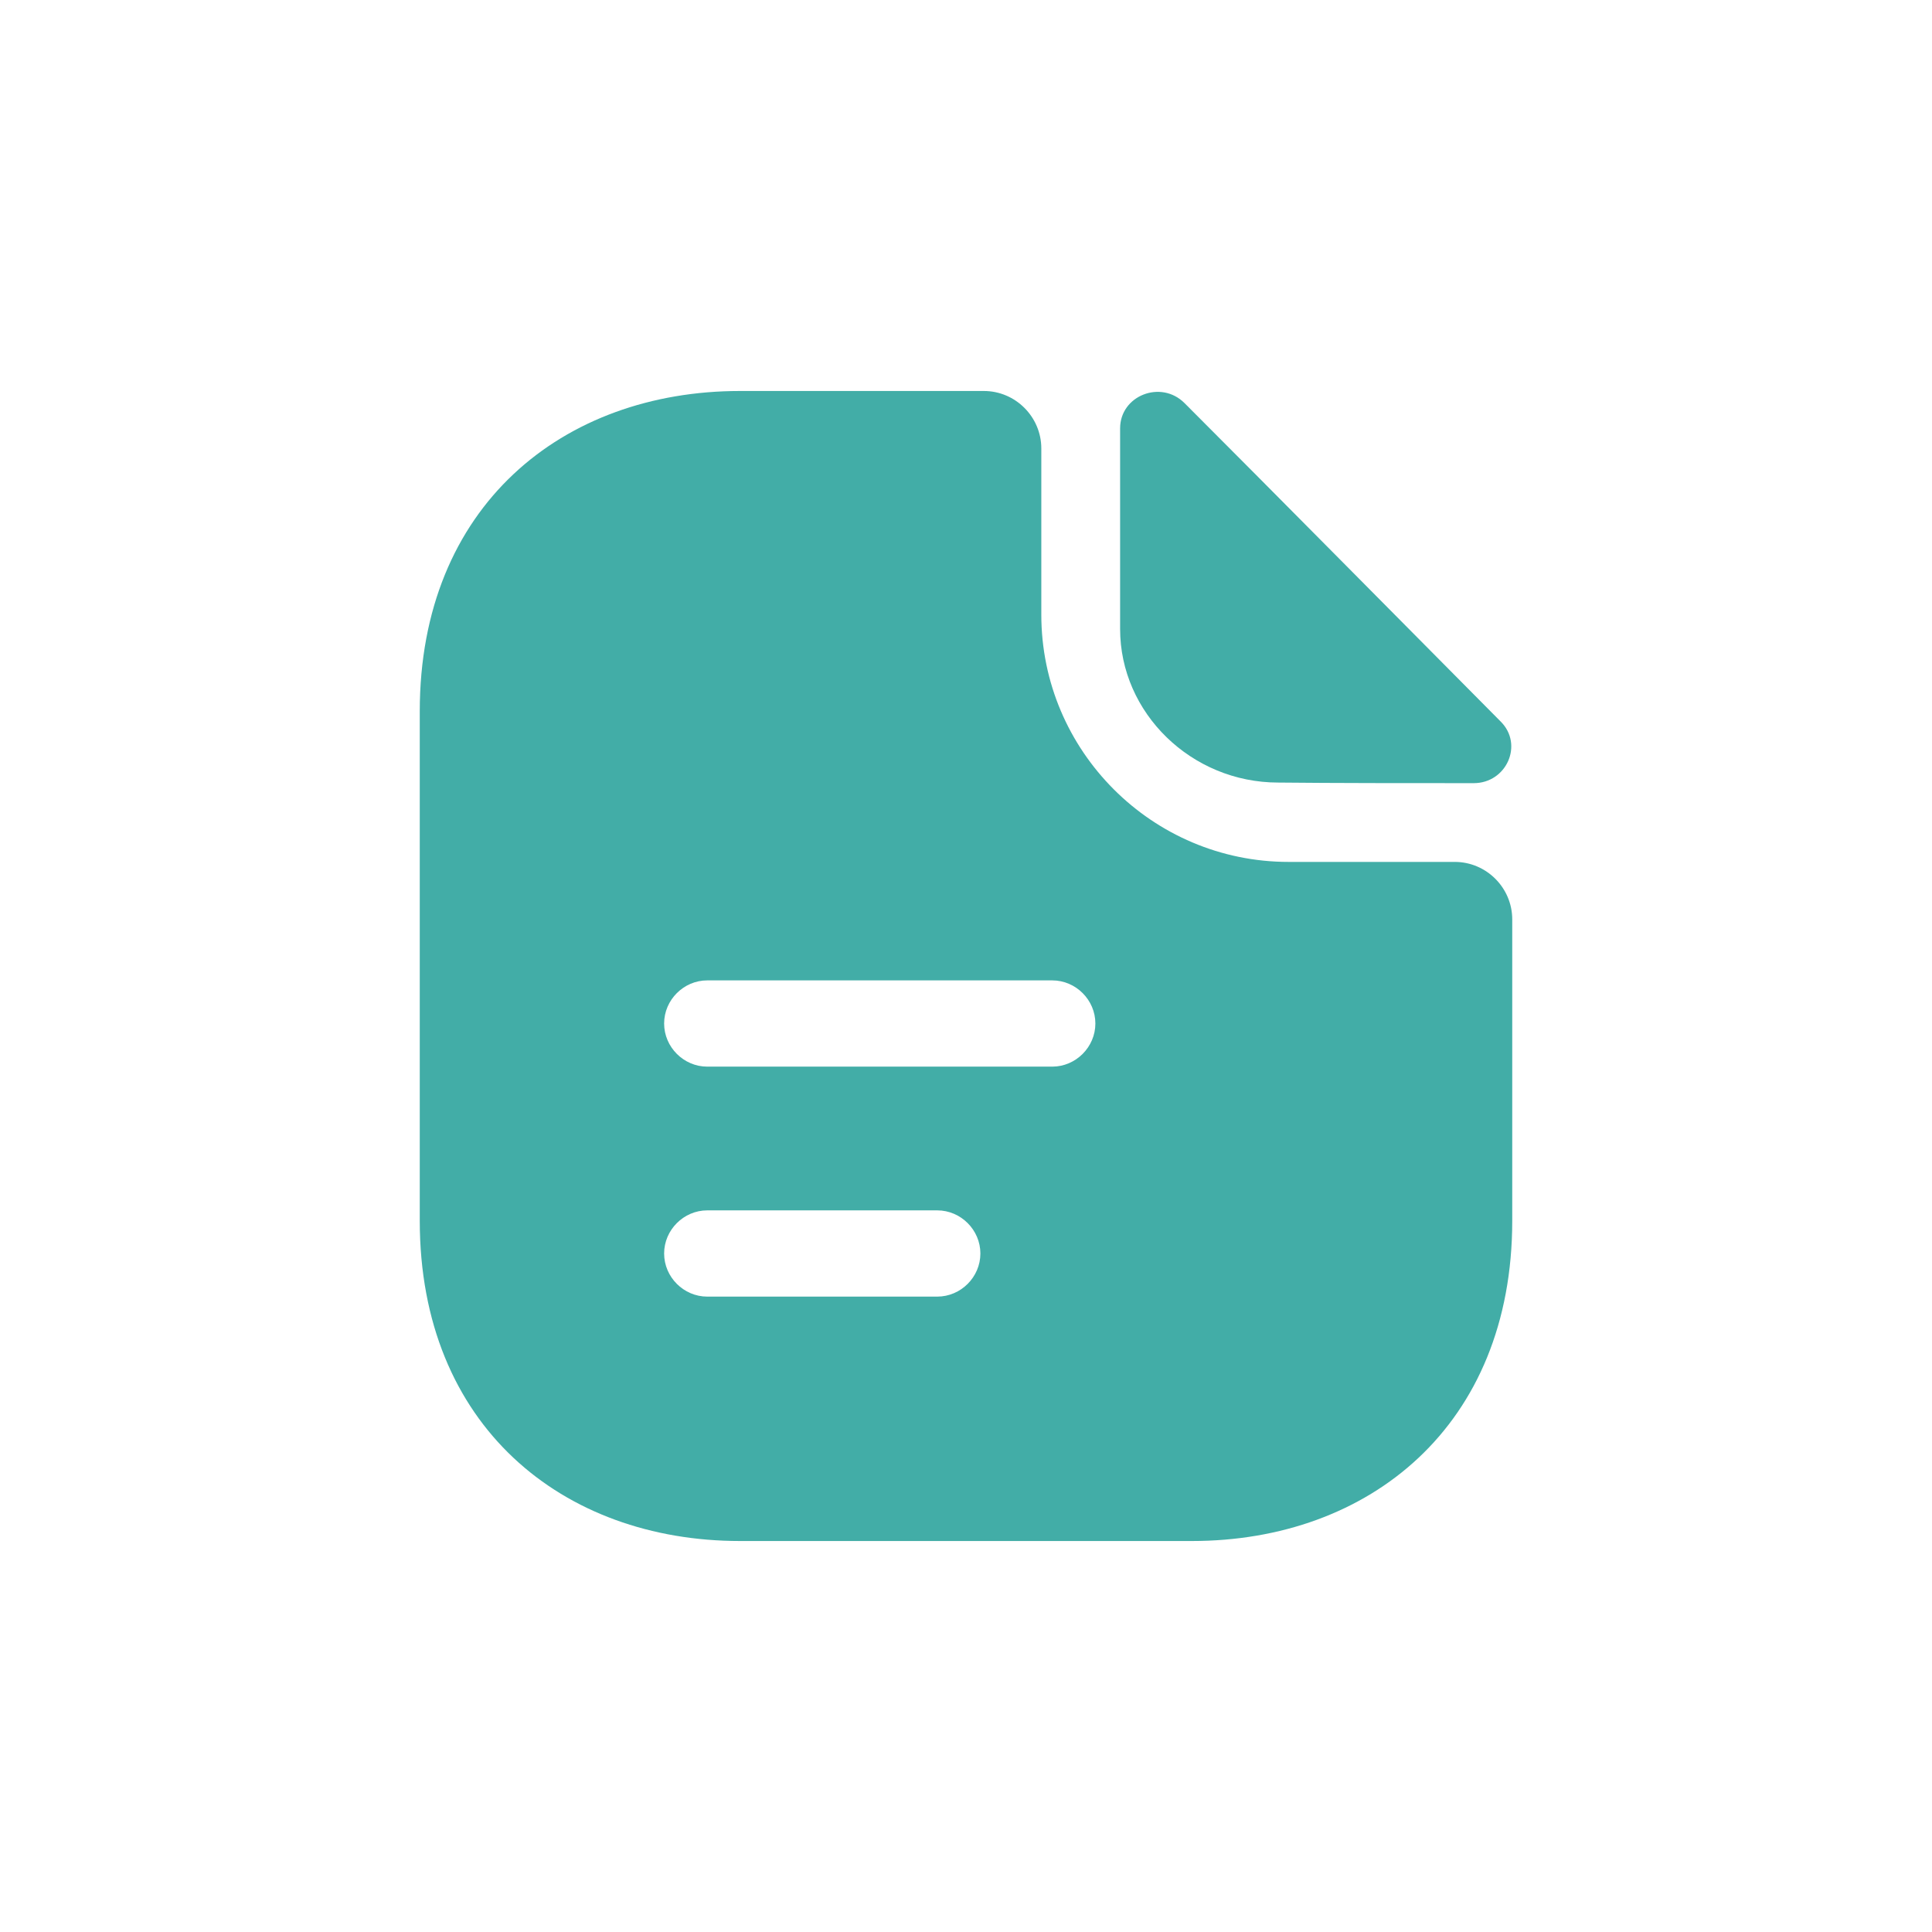 <svg width="56" height="56" viewBox="0 0 56 56" fill="none" xmlns="http://www.w3.org/2000/svg">
<path d="M34.333 11.683C33.65 11 32.467 11.466 32.467 12.416V18.233C32.467 20.666 34.533 22.683 37.05 22.683C38.633 22.7 40.833 22.7 42.717 22.7C43.667 22.7 44.167 21.583 43.5 20.916C41.1 18.5 36.8 14.15 34.333 11.683Z" fill="#42ADA7"/>
<path d="M42.167 24.983H37.35C33.4 24.983 30.183 21.767 30.183 17.817V13C30.183 12.083 29.433 11.333 28.517 11.333H21.45C16.317 11.333 12.167 14.667 12.167 20.617V35.383C12.167 41.333 16.317 44.667 21.45 44.667H34.55C39.683 44.667 43.833 41.333 43.833 35.383V26.65C43.833 25.733 43.083 24.983 42.167 24.983ZM27.167 37.583H20.5C19.817 37.583 19.25 37.017 19.25 36.333C19.25 35.65 19.817 35.083 20.5 35.083H27.167C27.85 35.083 28.417 35.65 28.417 36.333C28.417 37.017 27.85 37.583 27.167 37.583ZM30.5 30.917H20.5C19.817 30.917 19.25 30.35 19.25 29.667C19.25 28.983 19.817 28.417 20.5 28.417H30.5C31.183 28.417 31.75 28.983 31.75 29.667C31.75 30.35 31.183 30.917 30.5 30.917Z" fill="#42ADA7"/>
</svg>
